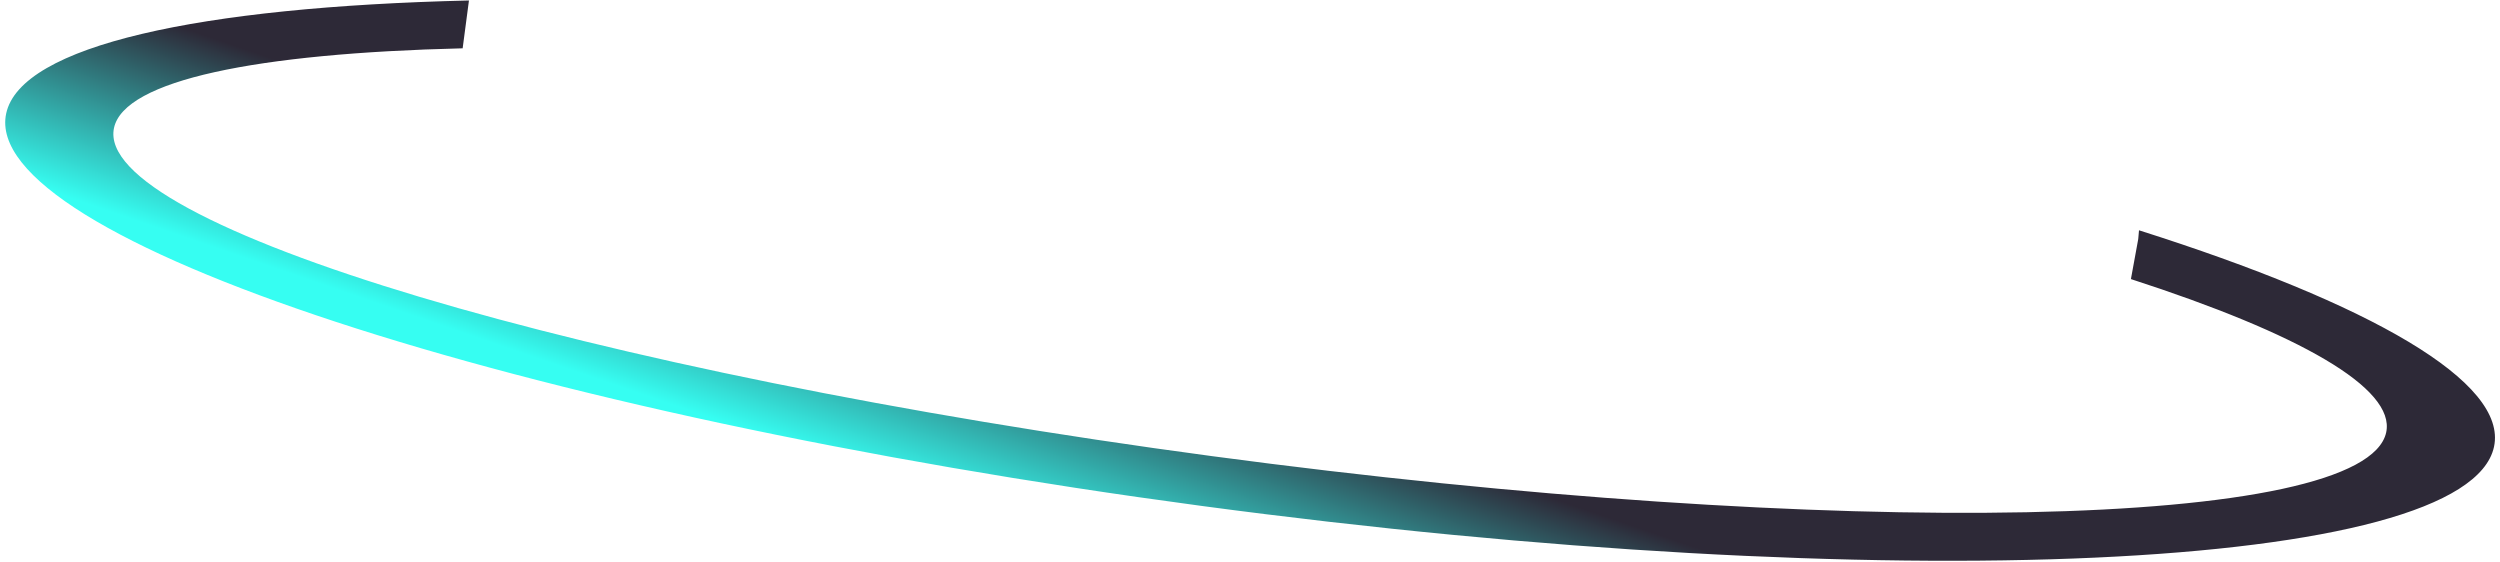 <svg width="387" height="87" viewBox="0 0 387 87" fill="none" xmlns="http://www.w3.org/2000/svg">
<path fill-rule="evenodd" clip-rule="evenodd" d="M0.958 17.566C-3.211 36.864 79.62 64.061 185.967 78.311C292.313 92.561 381.903 88.469 386.072 69.17C388.236 59.153 366.958 47.007 331.117 35.649L331 37L329.866 43.202C355.849 51.612 370.864 60.074 369.382 66.934C366.132 81.98 284.759 83.627 187.63 70.612C90.501 57.597 14.398 34.849 17.648 19.803C19.245 12.41 39.701 8.252 71.618 7.479L72.594 0.075C30.795 1.065 3.226 7.064 0.958 17.566Z" fill="url(#paint0_linear_3489_138)" style="mix-blend-mode:color-dodge"/>
<defs>
<linearGradient id="paint0_linear_3489_138" x1="189.06" y1="59.497" x2="178.336" y2="90.716" gradientUnits="userSpaceOnUse">
<stop stop-color="#2D2937"/>
<stop offset="0.927" stop-color="#36FEF2"/>
</linearGradient>
</defs>
</svg>
